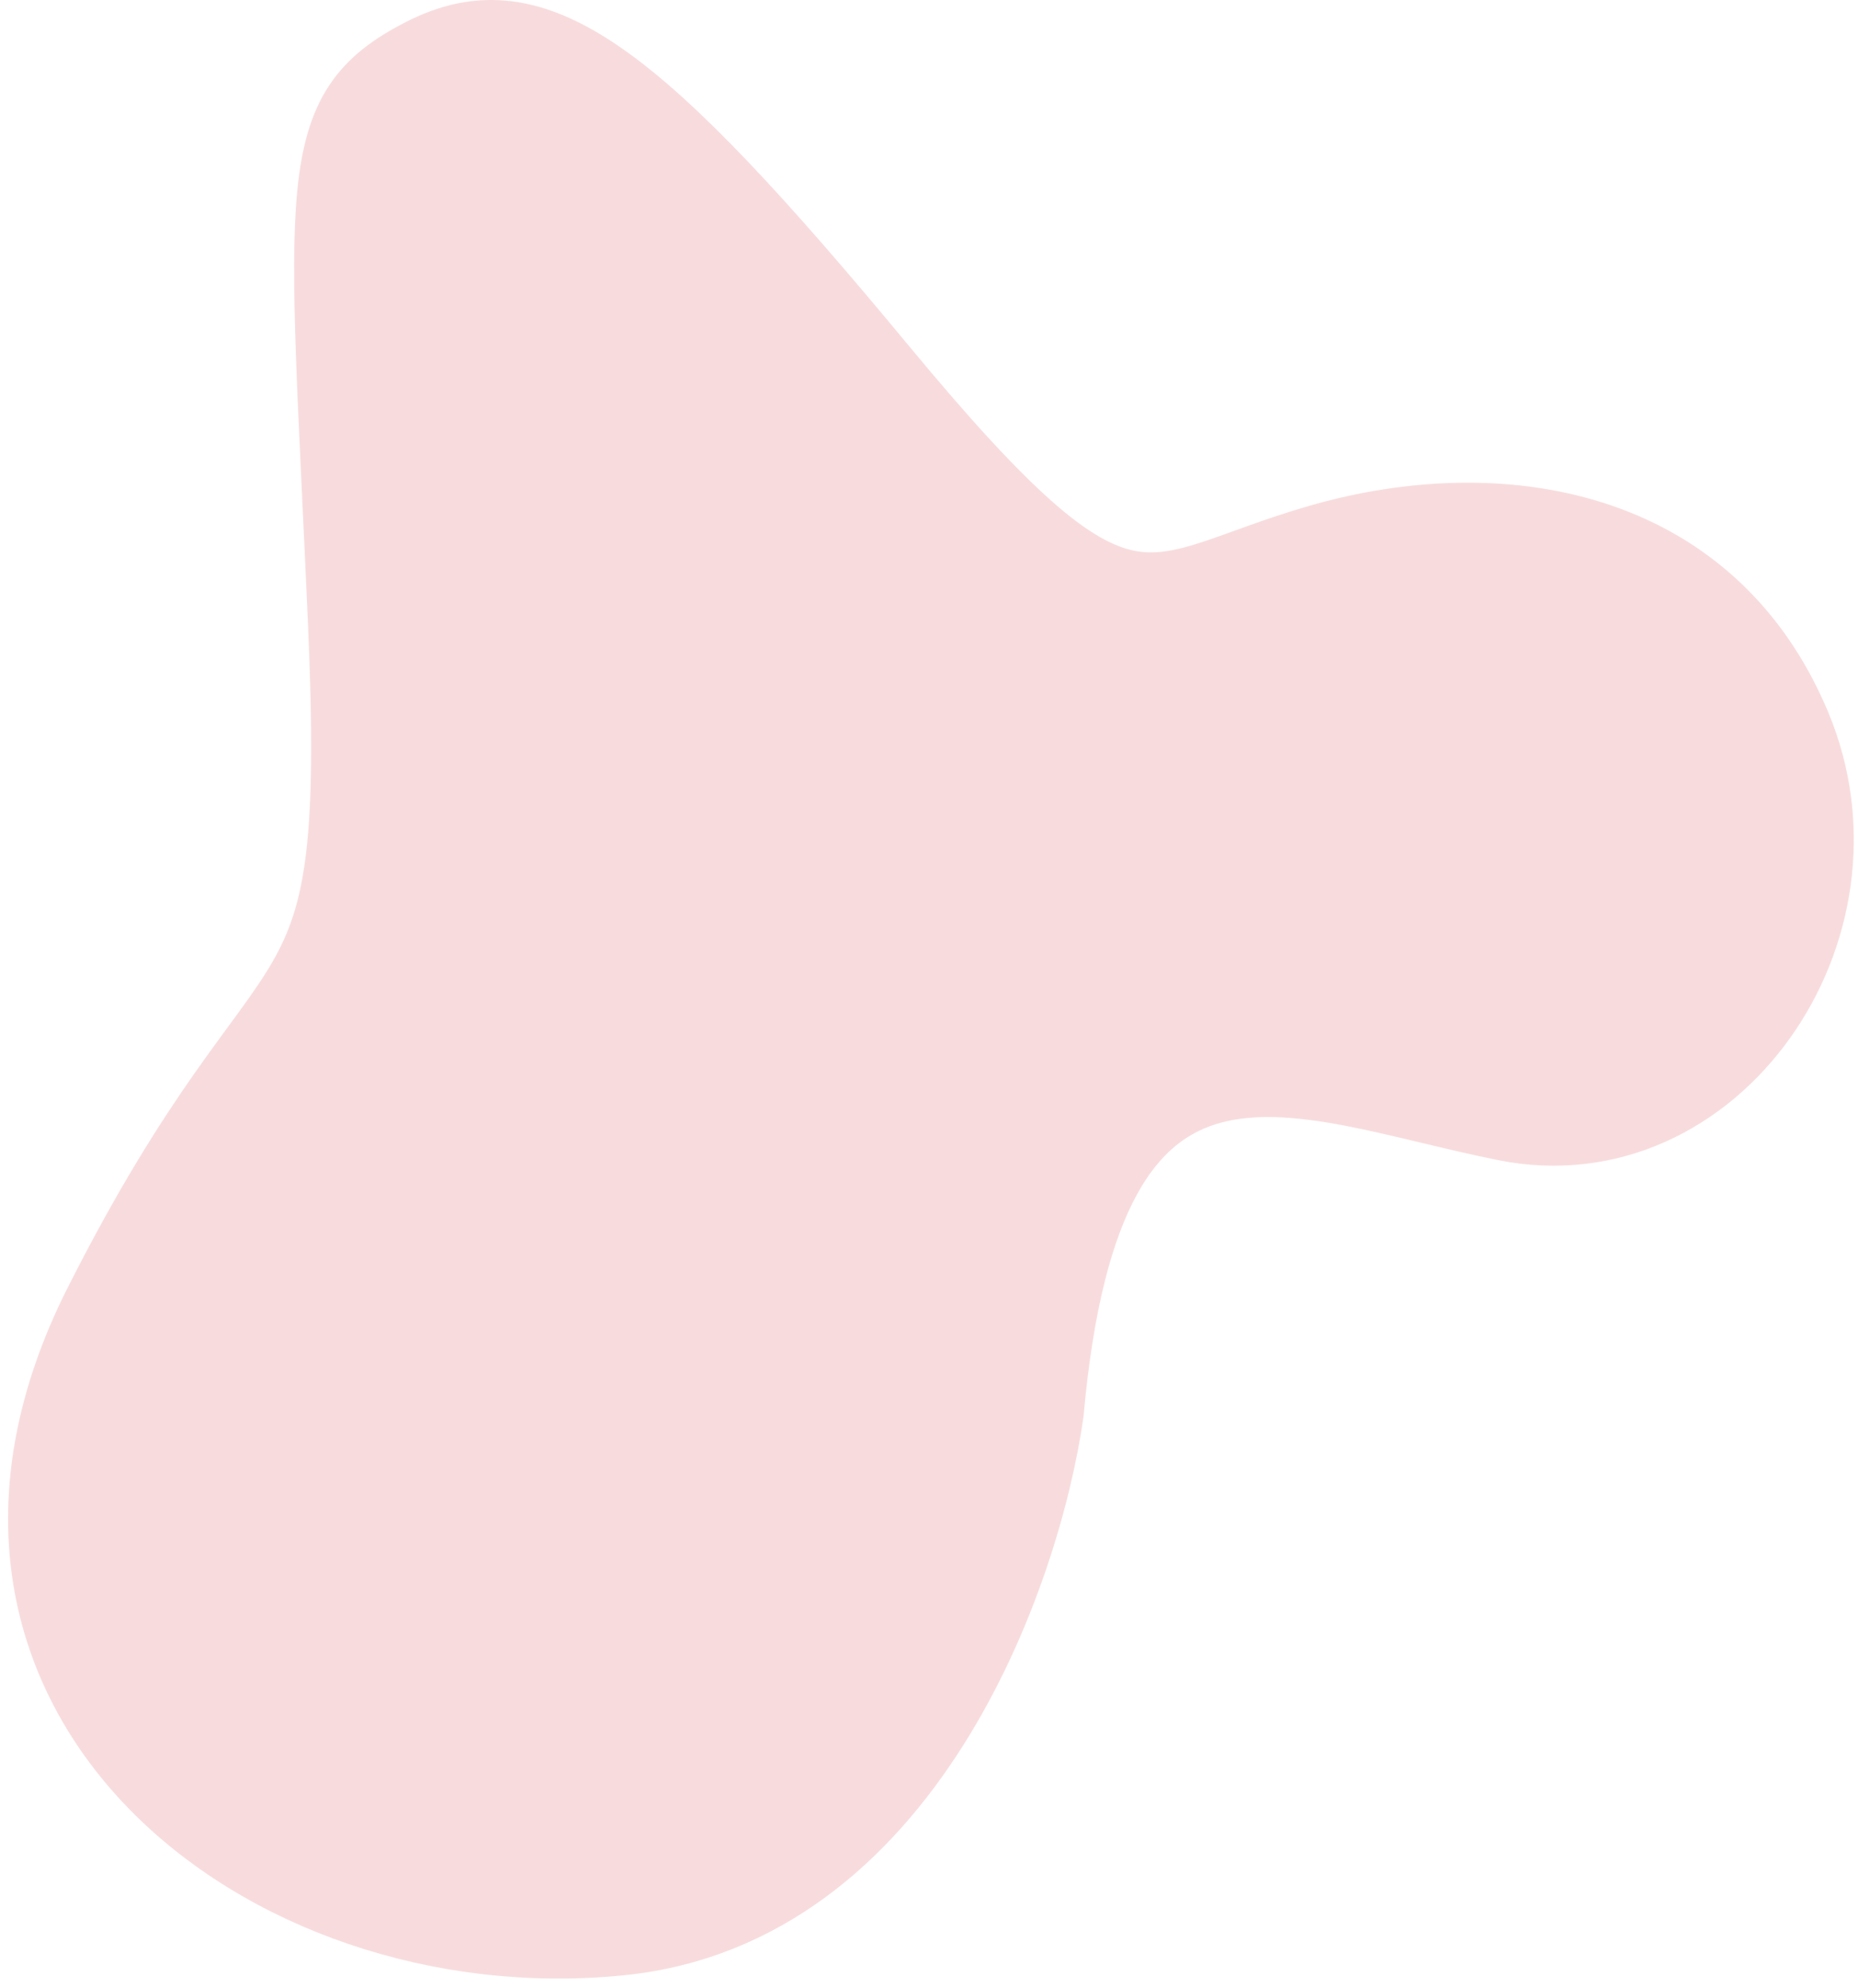 <svg width="143" height="153" viewBox="0 0 143 153" fill="none" xmlns="http://www.w3.org/2000/svg">
<path d="M47.795 149.541C69.959 147.291 79.106 121.408 80.908 108.748C83.905 75.191 99.466 83.573 115.802 86.842C132.138 90.112 145.04 71.618 138.39 55.752C131.741 39.887 115.411 37.346 101.578 41.3C87.746 45.254 86.976 51.096 68.039 28.229C49.101 5.362 41.306 -0.649 32.372 3.922C23.438 8.494 24.704 13.925 26.194 47.744C27.685 81.564 22.701 70.028 7.445 100.224C-7.811 130.42 20.09 152.355 47.795 149.541Z" fill="#F8DCDD" stroke="#F8DCDD" stroke-width="5"/>
</svg>

